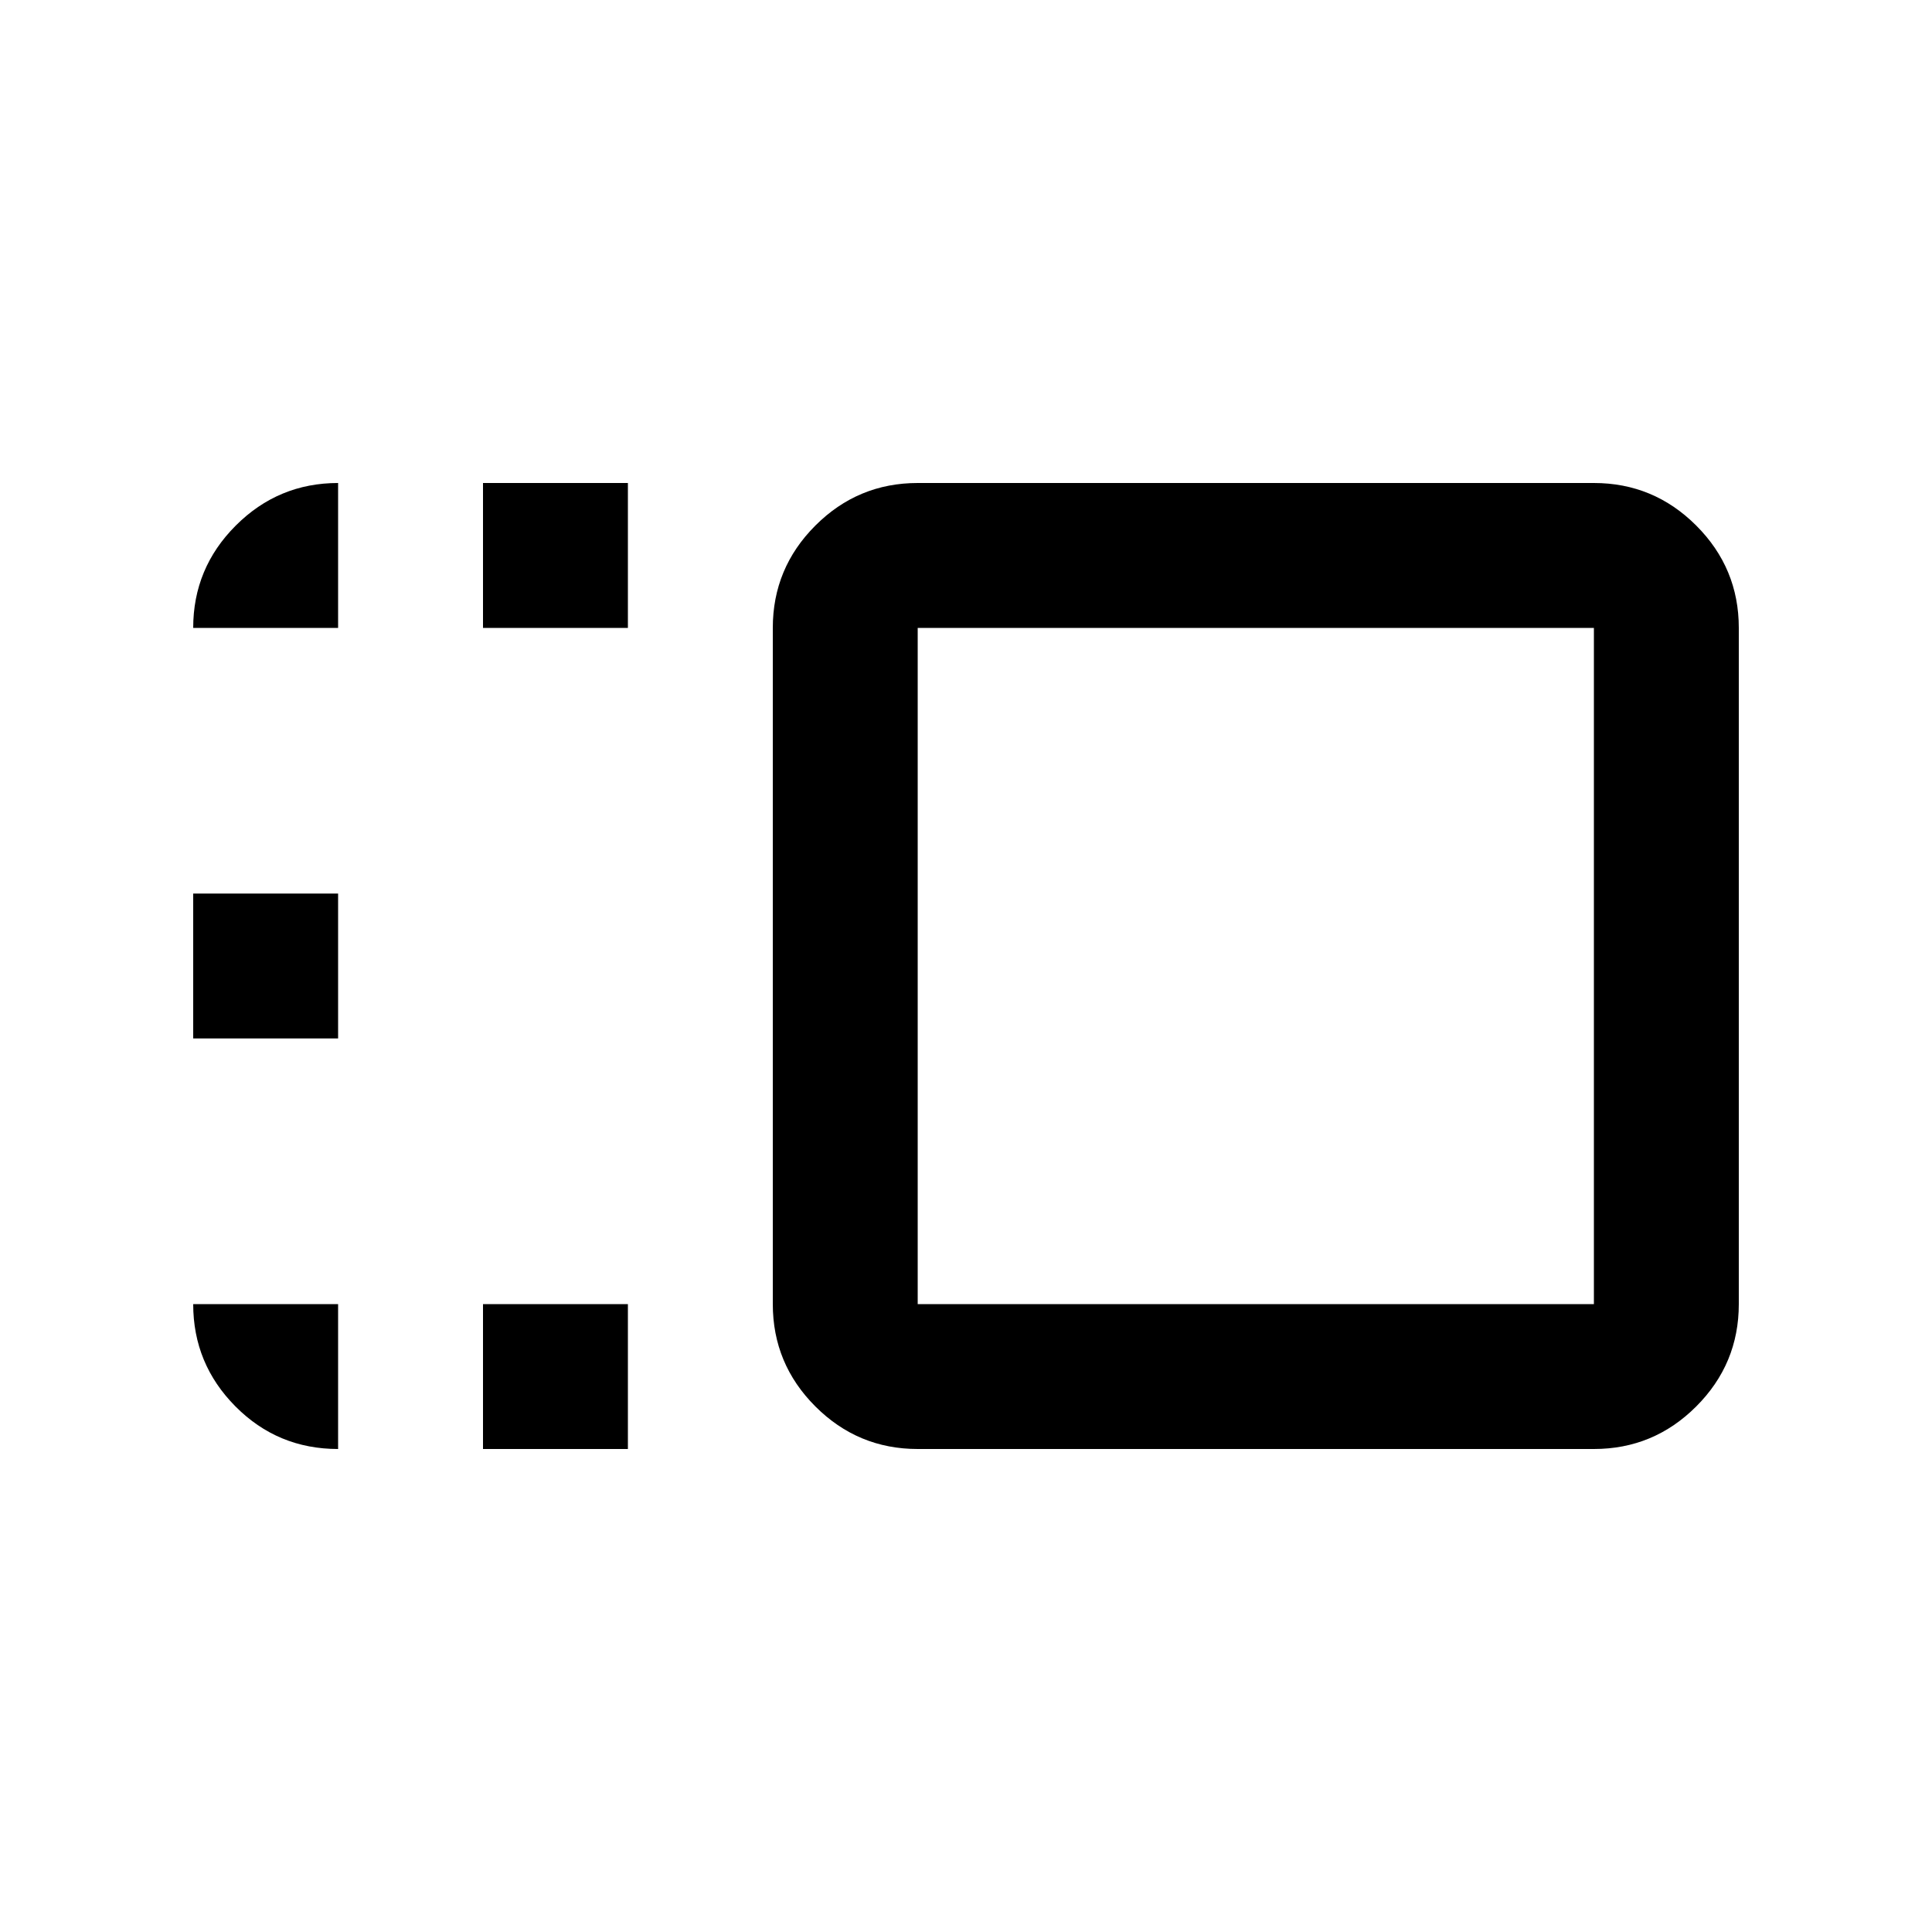 <svg xmlns="http://www.w3.org/2000/svg" height="20" viewBox="0 -960 960 960" width="20"><path d="M384-648q0-29.7 21.15-50.85Q426.3-720 456-720h336q29.7 0 50.85 21.15Q864-677.7 864-648v336q0 29.7-21.15 50.85Q821.7-240 792-240H456q-29.7 0-50.85-21.15Q384-282.3 384-312v-336Zm72 0v336h336v-336H456ZM240-240v-72h72v72h-72Zm0-408v-72h72v72h-72ZM96-444v-72h72v72H96Zm528-36ZM96-312h72v72q-30 0-51-21.15T96-312Zm0-336q0-29.7 21.15-50.85Q138.3-720 168-720v72H96Z"/></svg>